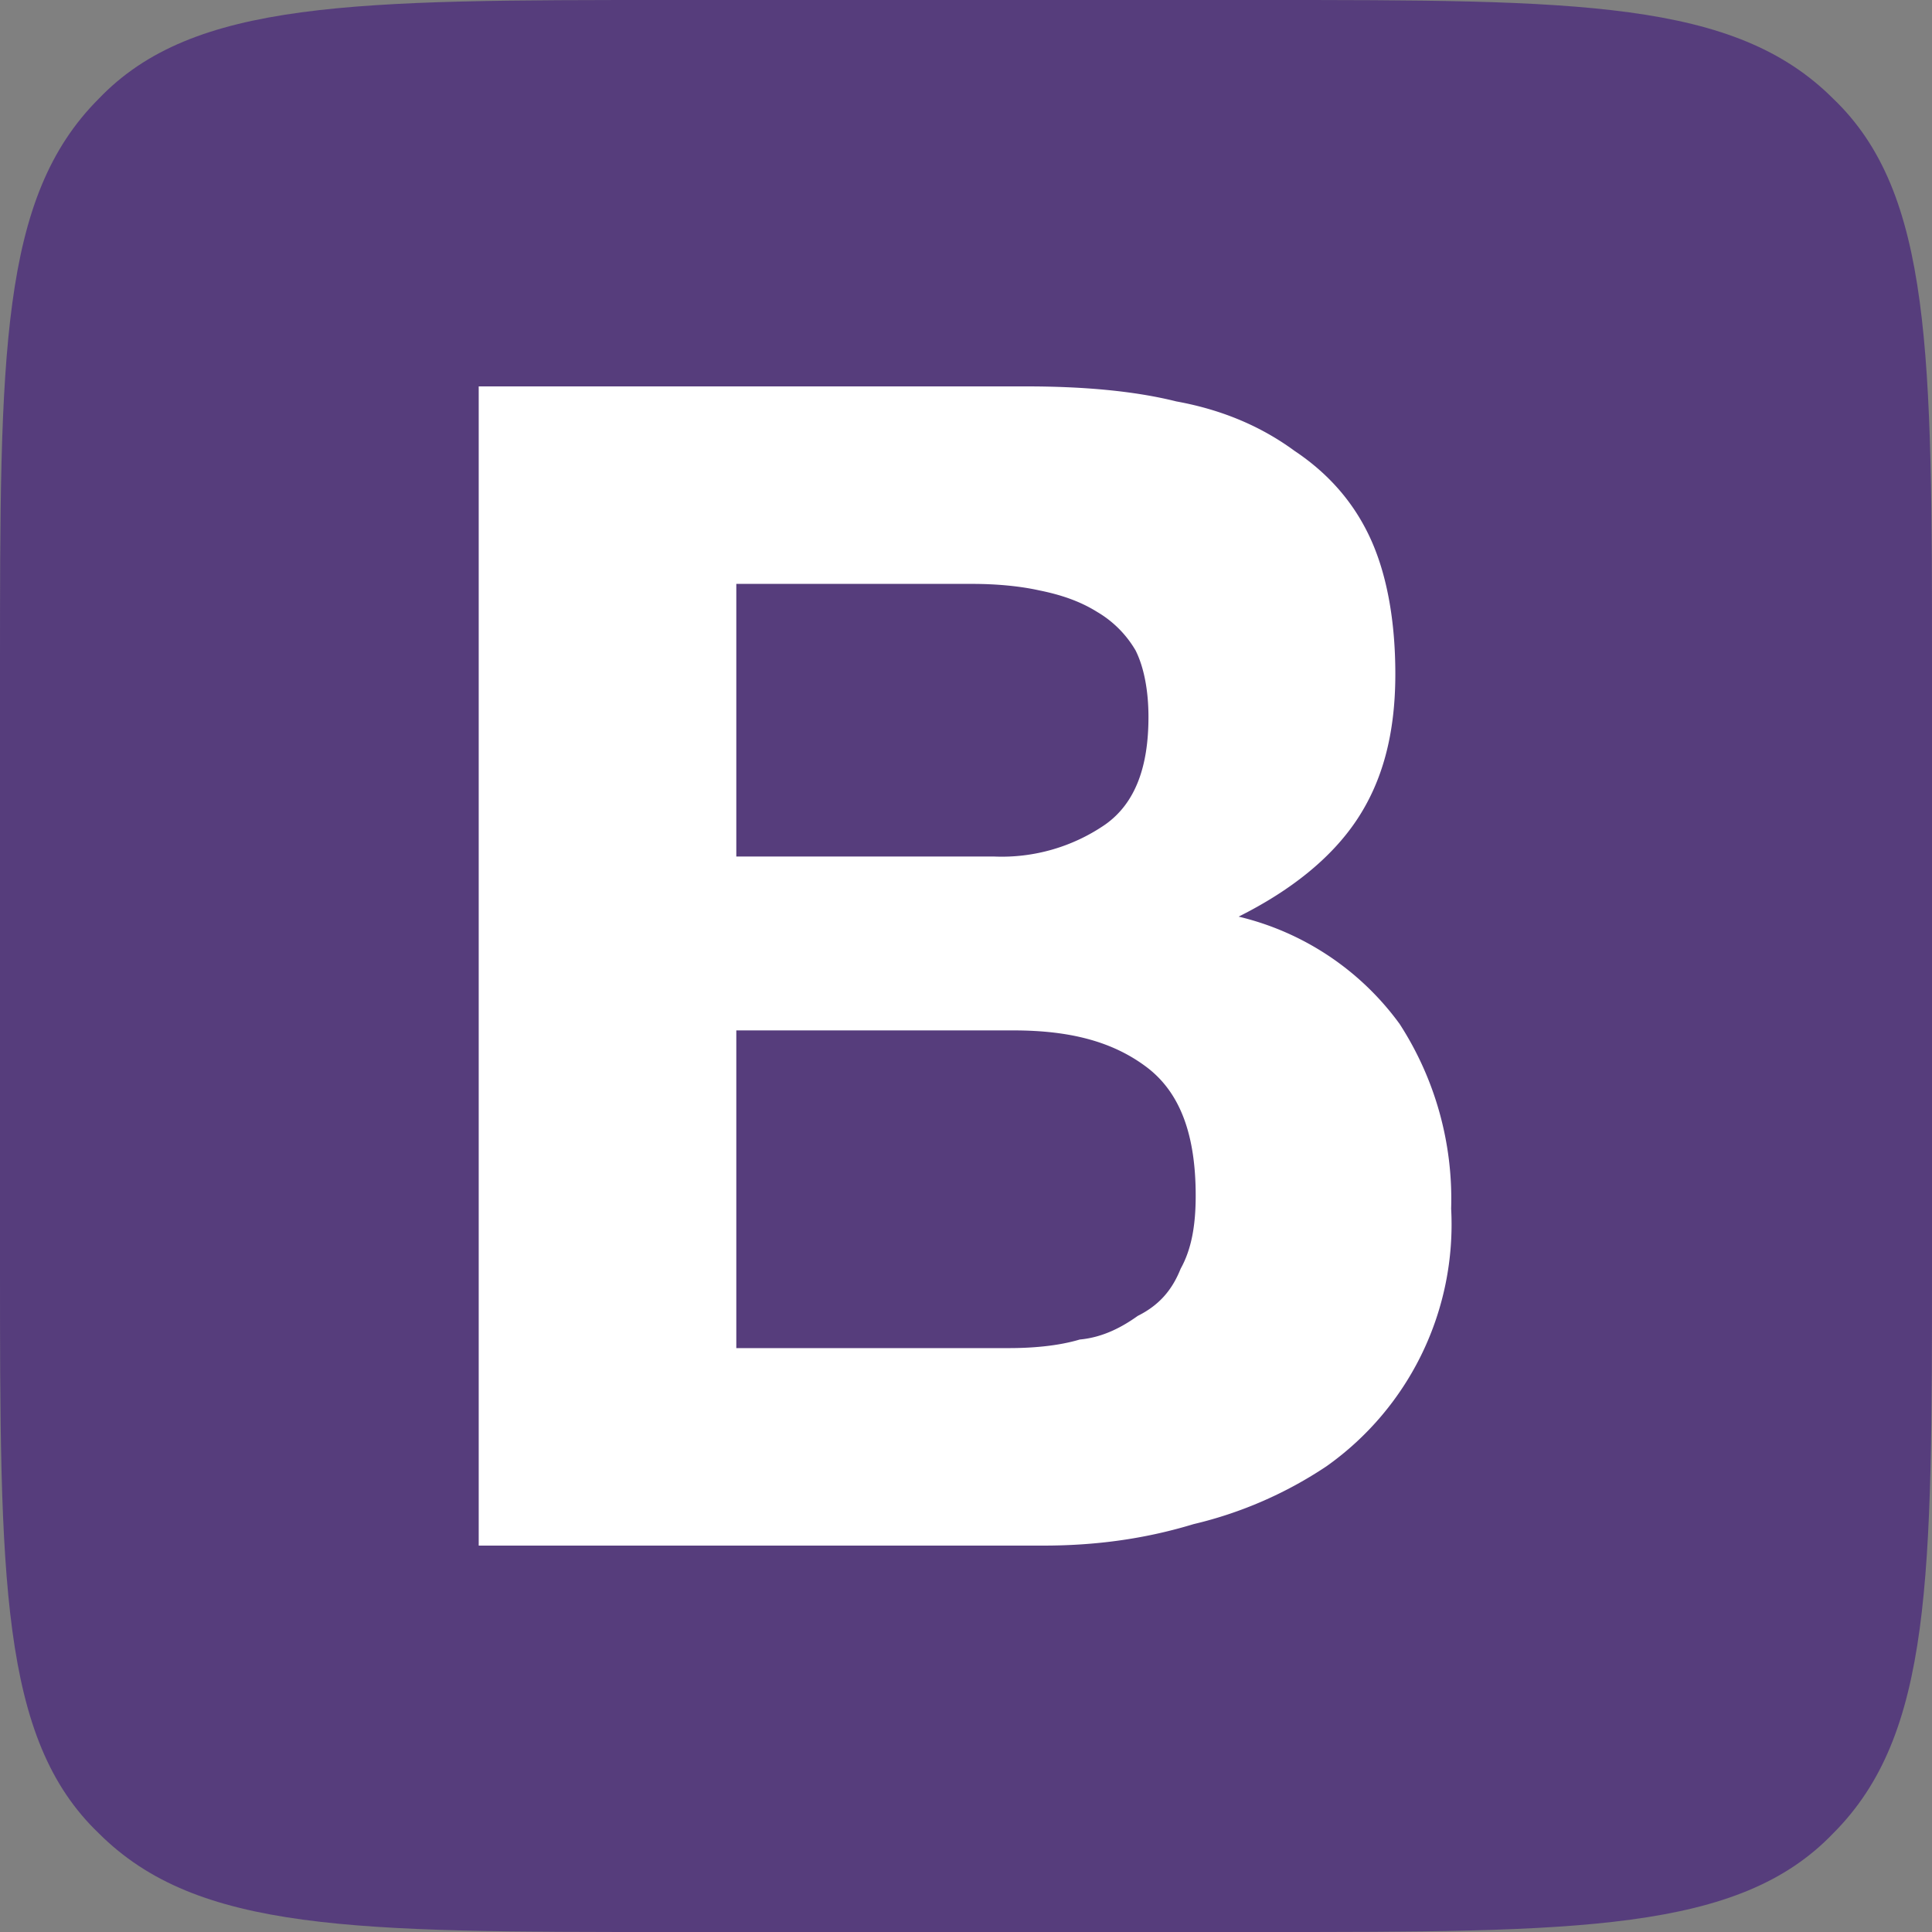<svg xmlns="http://www.w3.org/2000/svg" width="90" height="90" fill="none">
  <rect width="100%" height="100%" fill="#808080" stroke="none"/>
  <g clip-path="url(#a)">
    <path fill="#563D7C"
      d="M0 31.2c0-14.7 0-22 4.6-26.6C9 0 16.5 0 31.2 0h27.6c14.7 0 22 0 26.6 4.6C90 9 90 16.5 90 31.2v27.6c0 14.7 0 22-4.6 26.6C81 90 73.5 90 58.8 90H31.2c-14.7 0-22 0-26.6-4.6C0 81 0 73.5 0 58.8V31.2Z" />
    <path fill="#fff"
      d="M34.3 39.9V27.2h11c1.1 0 2.2.1 3.1.3 1 .2 1.9.5 2.7 1a5 5 0 0 1 1.8 1.8c.4.8.6 1.9.6 3.1 0 2.3-.6 4-2 5a8.5 8.5 0 0 1-5.2 1.5h-12ZM22.3 18v54h26.3c2.4 0 4.7-.3 7-1a19 19 0 0 0 6.2-2.7 13.8 13.8 0 0 0 5.8-12 15 15 0 0 0-2.4-8.6 13 13 0 0 0-7.5-5c2.4-1.2 4.3-2.7 5.5-4.5 1.2-1.8 1.8-4 1.8-6.8 0-2.5-.4-4.7-1.2-6.4-.8-1.7-2-3-3.5-4-1.5-1.1-3.3-1.9-5.5-2.3-2-.5-4.4-.7-7-.7H22.4Zm12 44.8V48h12.9c2.6 0 4.6.5 6.2 1.7 1.6 1.2 2.3 3.2 2.3 6 0 1.4-.2 2.5-.7 3.4-.4 1-1 1.7-2 2.2-.7.5-1.6 1-2.7 1.1-1 .3-2.2.4-3.3.4H34.3Z" />
  </g>
  <defs>
    <clipPath id="a">
      <path fill="#fff" d="M0 0h90v90H0z" />
    </clipPath>
  </defs>
</svg>
